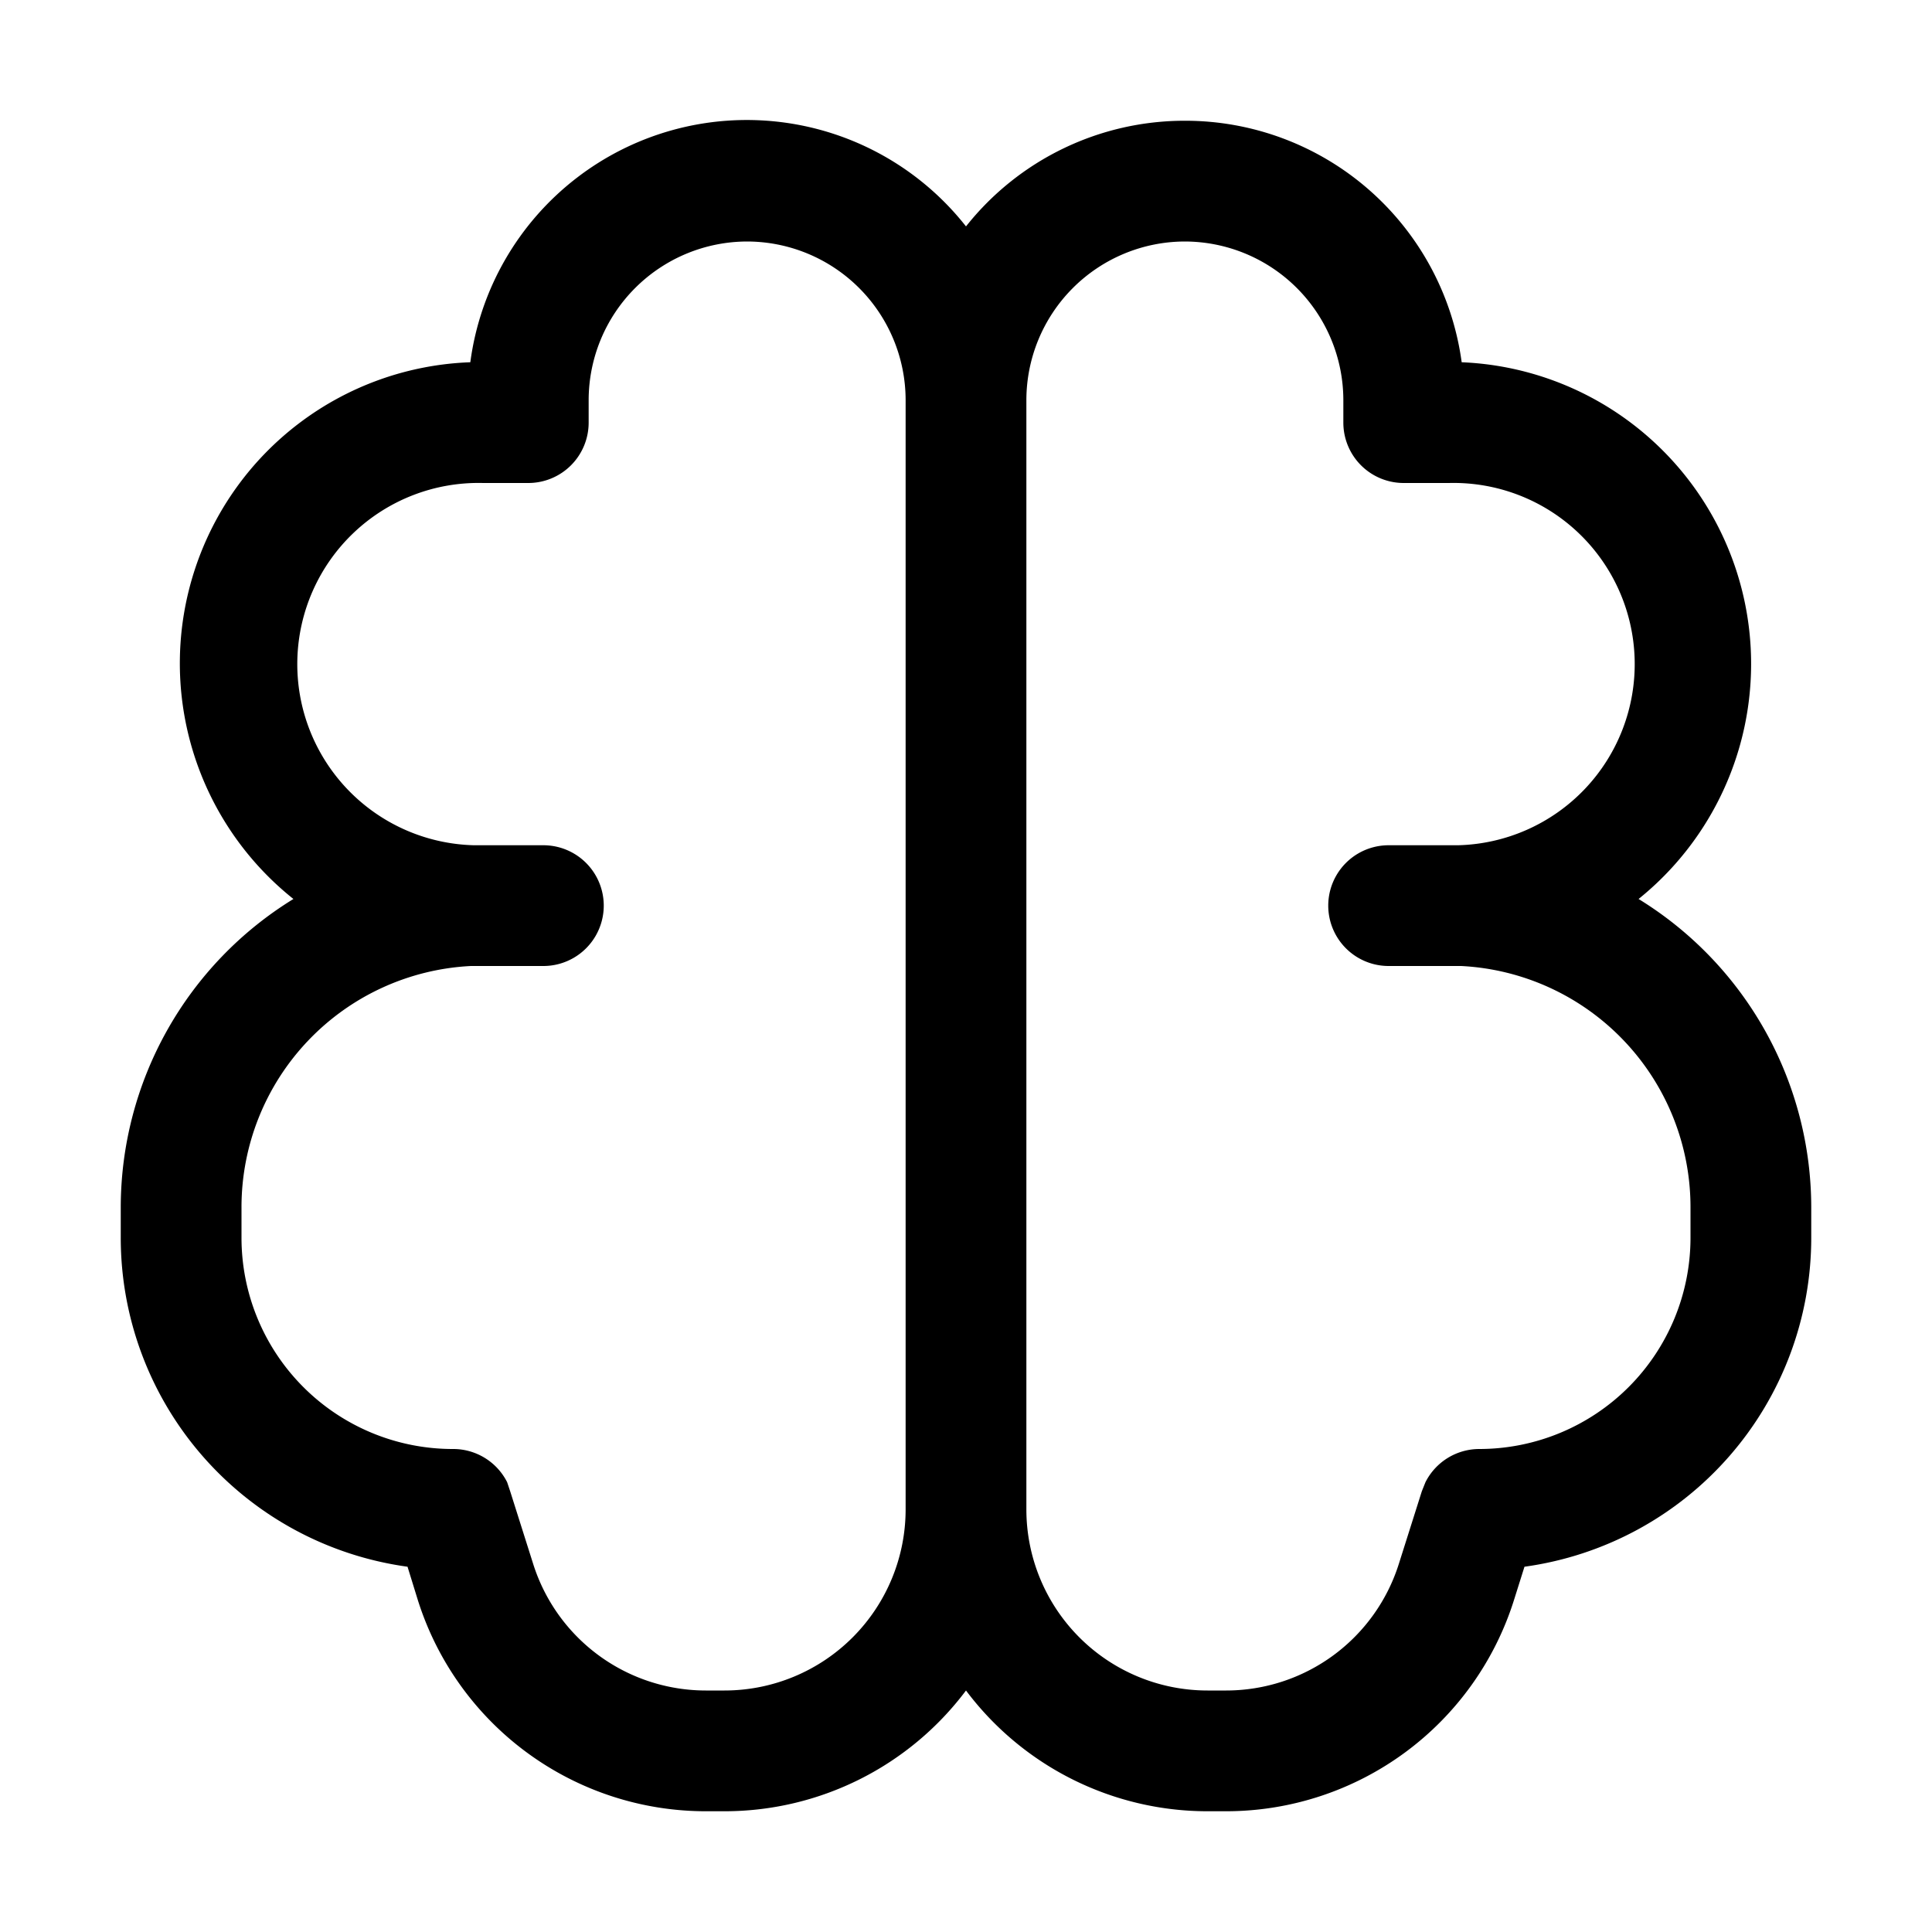<svg width="32" height="32" viewBox="0 0 32 32" xmlns="http://www.w3.org/2000/svg"><path d="M19.63 2a4.62 4.62 0 0 1 4.58 4 5 5 0 0 1 2.93 8.89A6 6 0 0 1 30 20v.5a5.5 5.5 0 0 1-4.75 5.45l-.17.54A5 5 0 0 1 20.31 30H20a5 5 0 0 1-4-2 5 5 0 0 1-4 2h-.31a5 5 0 0 1-4.77-3.5l-.17-.55A5.5 5.5 0 0 1 2 20.5V20a6 6 0 0 1 2.86-5.11A4.99 4.99 0 0 1 7.79 6 4.62 4.62 0 0 1 16 3.75 4.62 4.62 0 0 1 19.63 2Zm-7.25 2a2.63 2.63 0 0 0-2.63 2.63V7a1 1 0 0 1-1 1H8a3 3 0 0 0-.15 6H9a1 1 0 1 1 0 2H7.8A4 4 0 0 0 4 20v.5A3.5 3.5 0 0 0 7.5 24a1 1 0 0 1 .9.55l.05.15.38 1.2a3 3 0 0 0 2.86 2.1H12a3 3 0 0 0 3-3V6.62A2.63 2.63 0 0 0 12.37 4Zm7.24 0A2.63 2.63 0 0 0 17 6.63V25a3 3 0 0 0 3 3h.31a3 3 0 0 0 2.86-2.1l.38-1.2.06-.15a1 1 0 0 1 .89-.55 3.5 3.5 0 0 0 3.5-3.5V20a4 4 0 0 0-3.8-4H23a1 1 0 1 1 0-2h1.15A3 3 0 0 0 24 8h-.75a1 1 0 0 1-1-1v-.38A2.63 2.63 0 0 0 19.62 4Z"/></svg>
